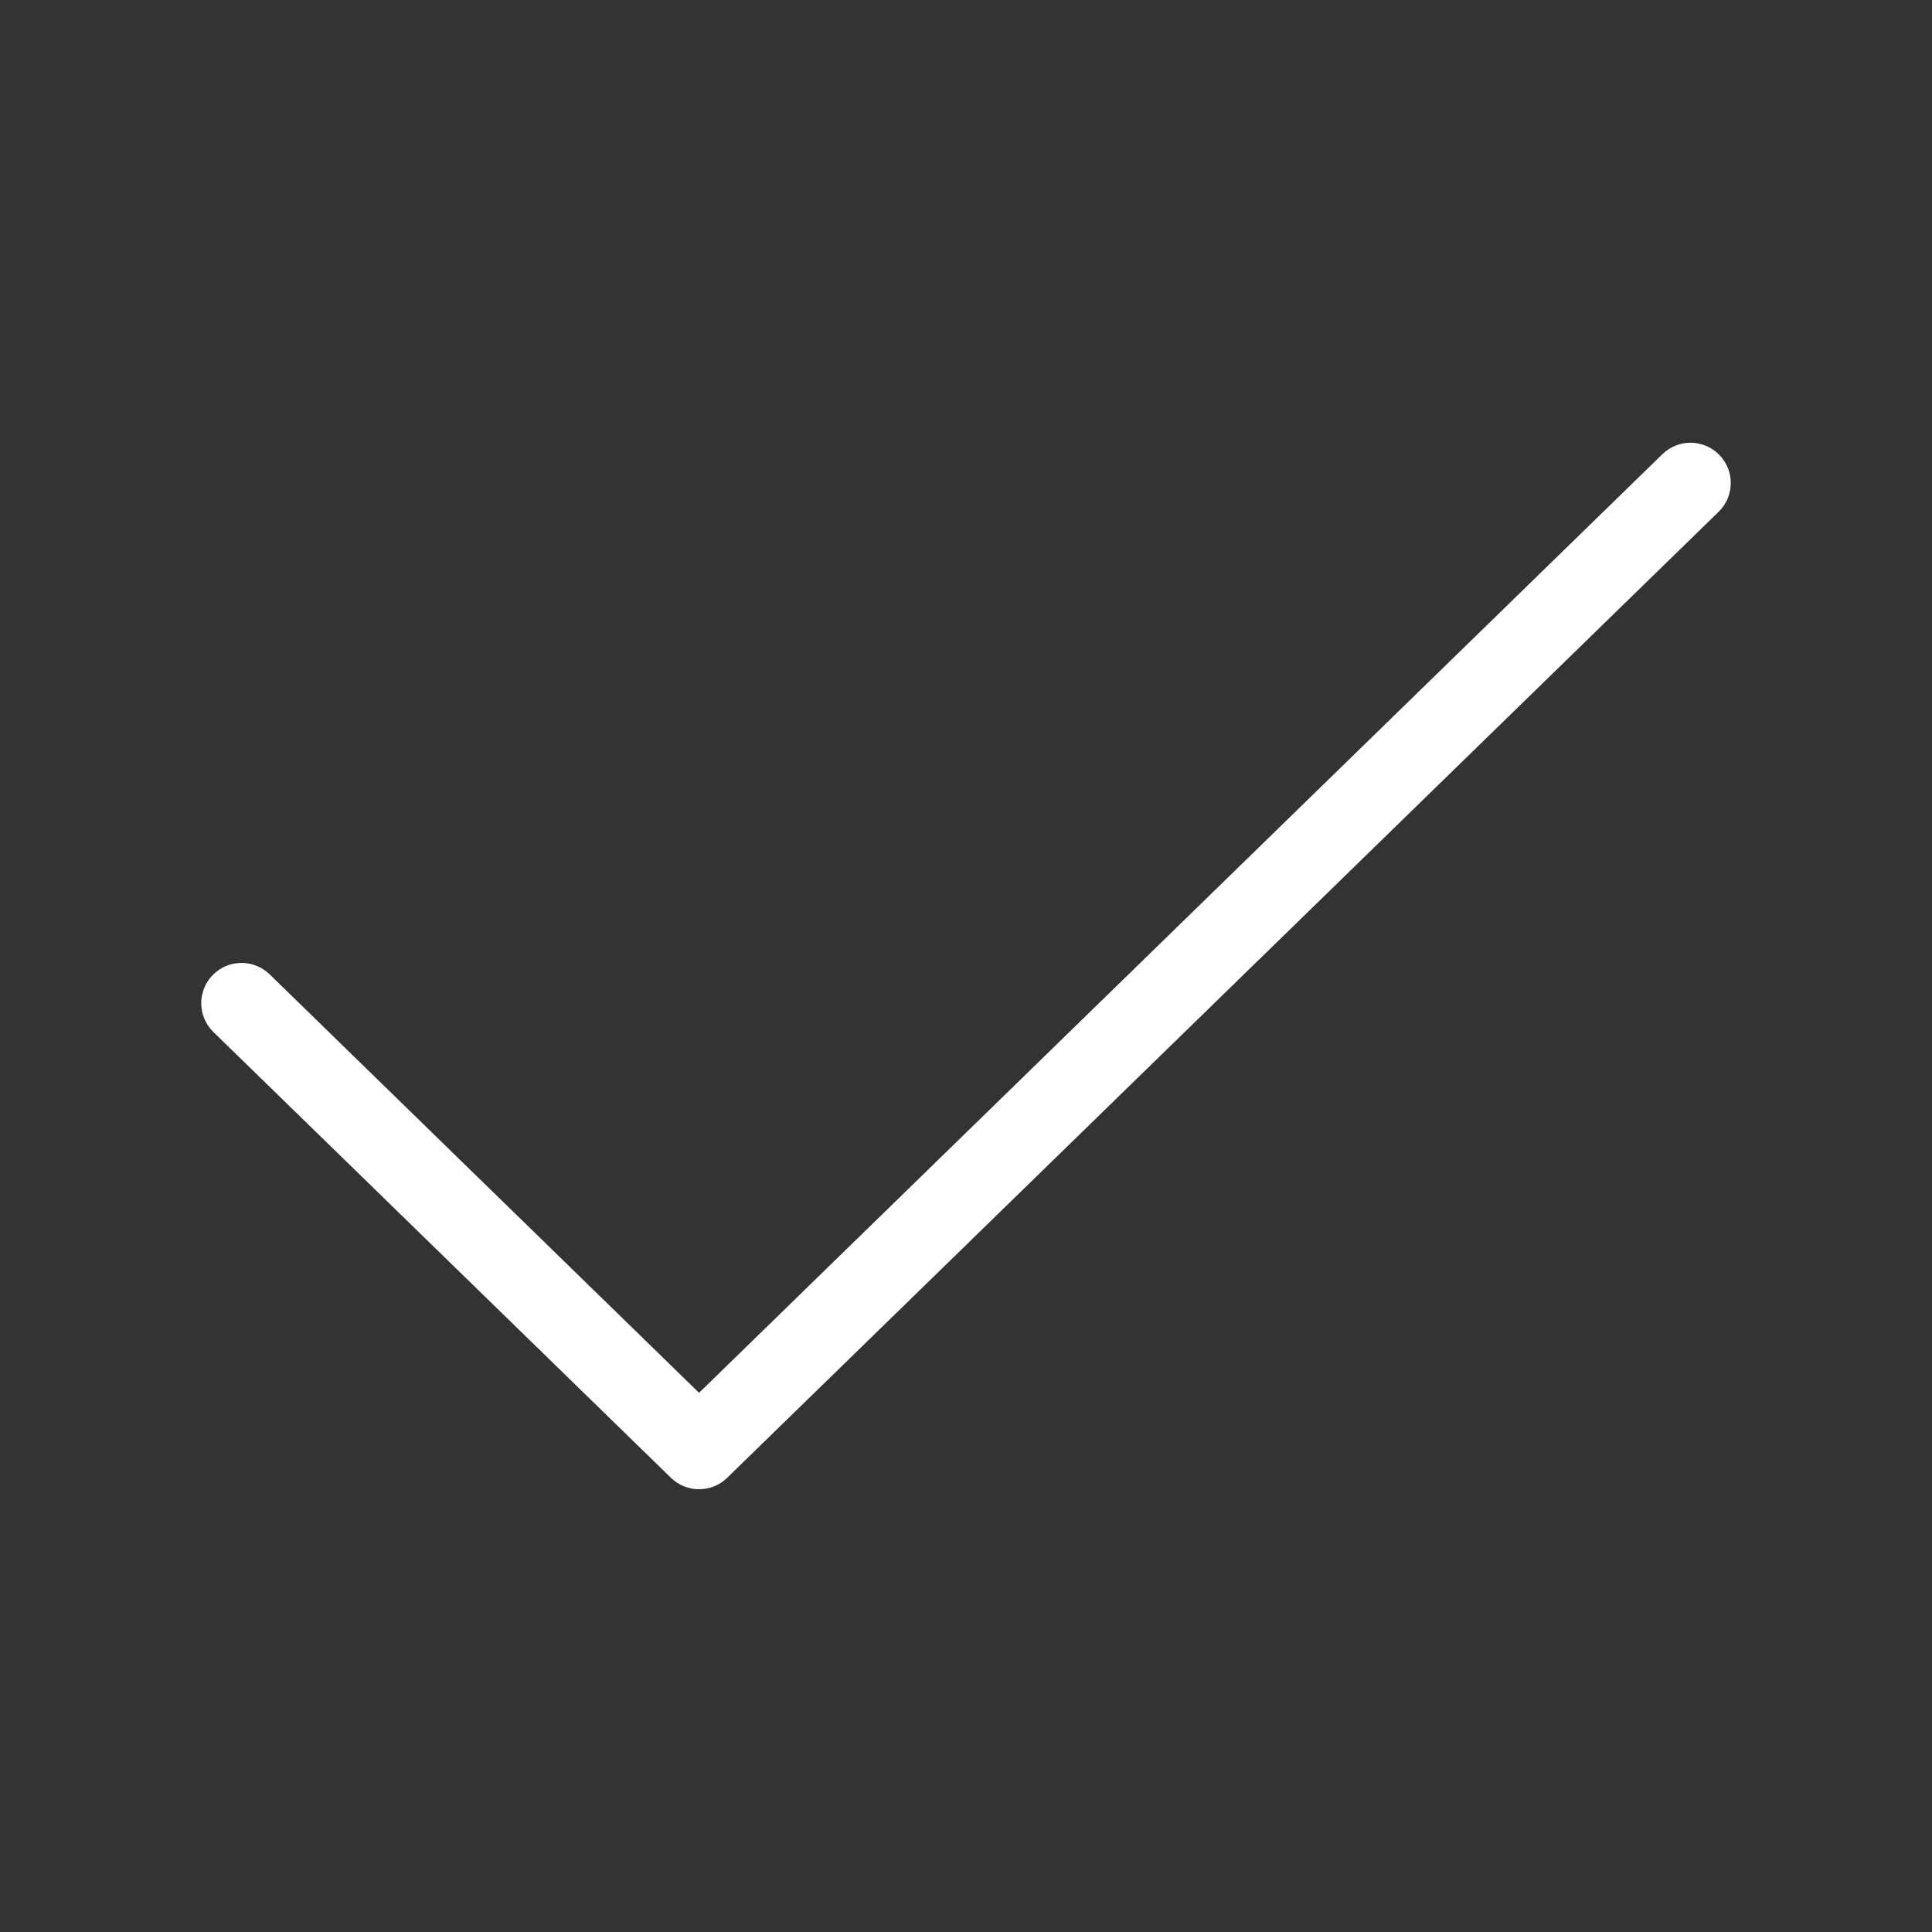 <svg viewBox="0 0 24 24" fill="none" xmlns="http://www.w3.org/2000/svg">
<rect x="0" y="0" width="24" height="24" fill="#333333" stroke="none"/>
<path fill-rule="evenodd" clip-rule="evenodd" d="M21.358 5.651C21.551 5.849 21.547 6.165 21.349 6.358L9.033 18.358C8.839 18.547 8.529 18.547 8.335 18.358L2.651 12.82C2.453 12.627 2.449 12.31 2.642 12.113C2.835 11.915 3.151 11.911 3.349 12.103L8.684 17.302L20.651 5.642C20.849 5.449 21.165 5.453 21.358 5.651Z" fill="#fff"/>
</svg>
